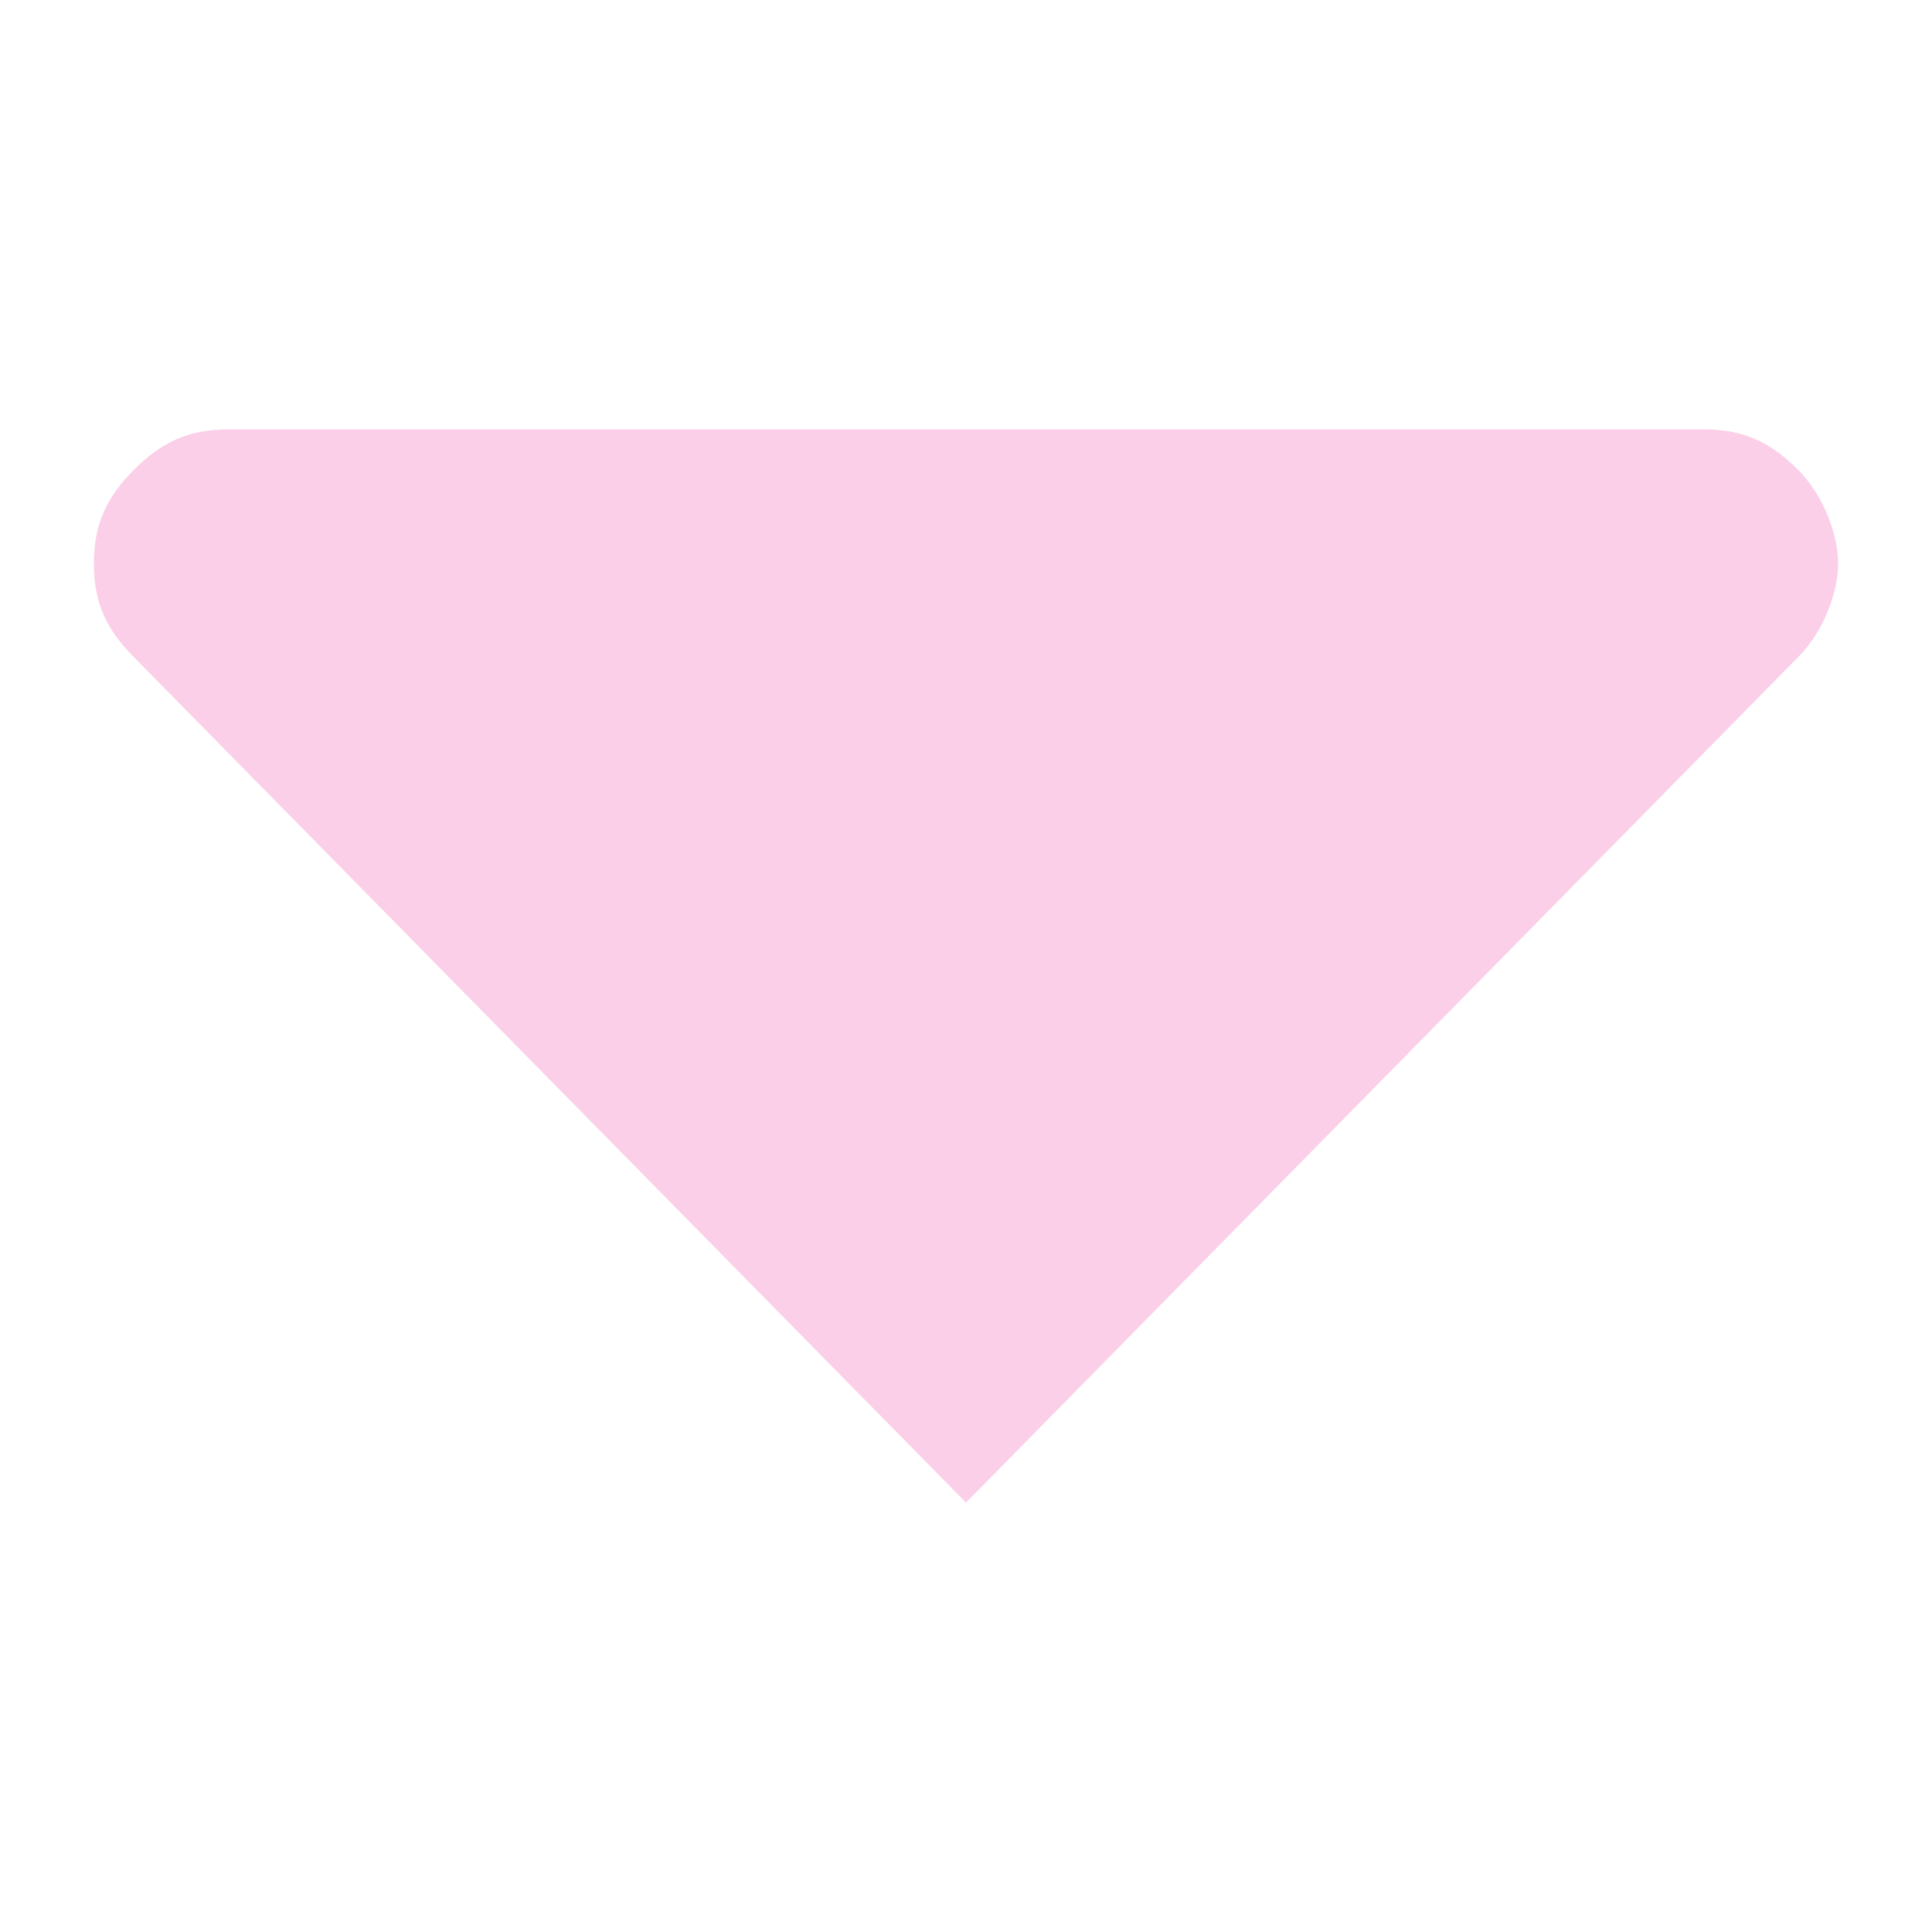 <svg width="512pt" height="512pt" viewBox="0 0 12 8" fill="none" xmlns="http://www.w3.org/2000/svg">
<path d="M0.833 2.083L6 7.333L11.167 2.083C11.334 1.917 11.417 1.667 11.417 1.5C11.417 1.333 11.334 1.083 11.167 0.917C11 0.75 10.834 0.667 10.584 0.667H1.417C1.167 0.667 1 0.75 0.833 0.917C0.667 1.083 0.583 1.25 0.583 1.5C0.583 1.75 0.667 1.917 0.833 2.083Z" fill="#FBCFE8"/>
</svg>

